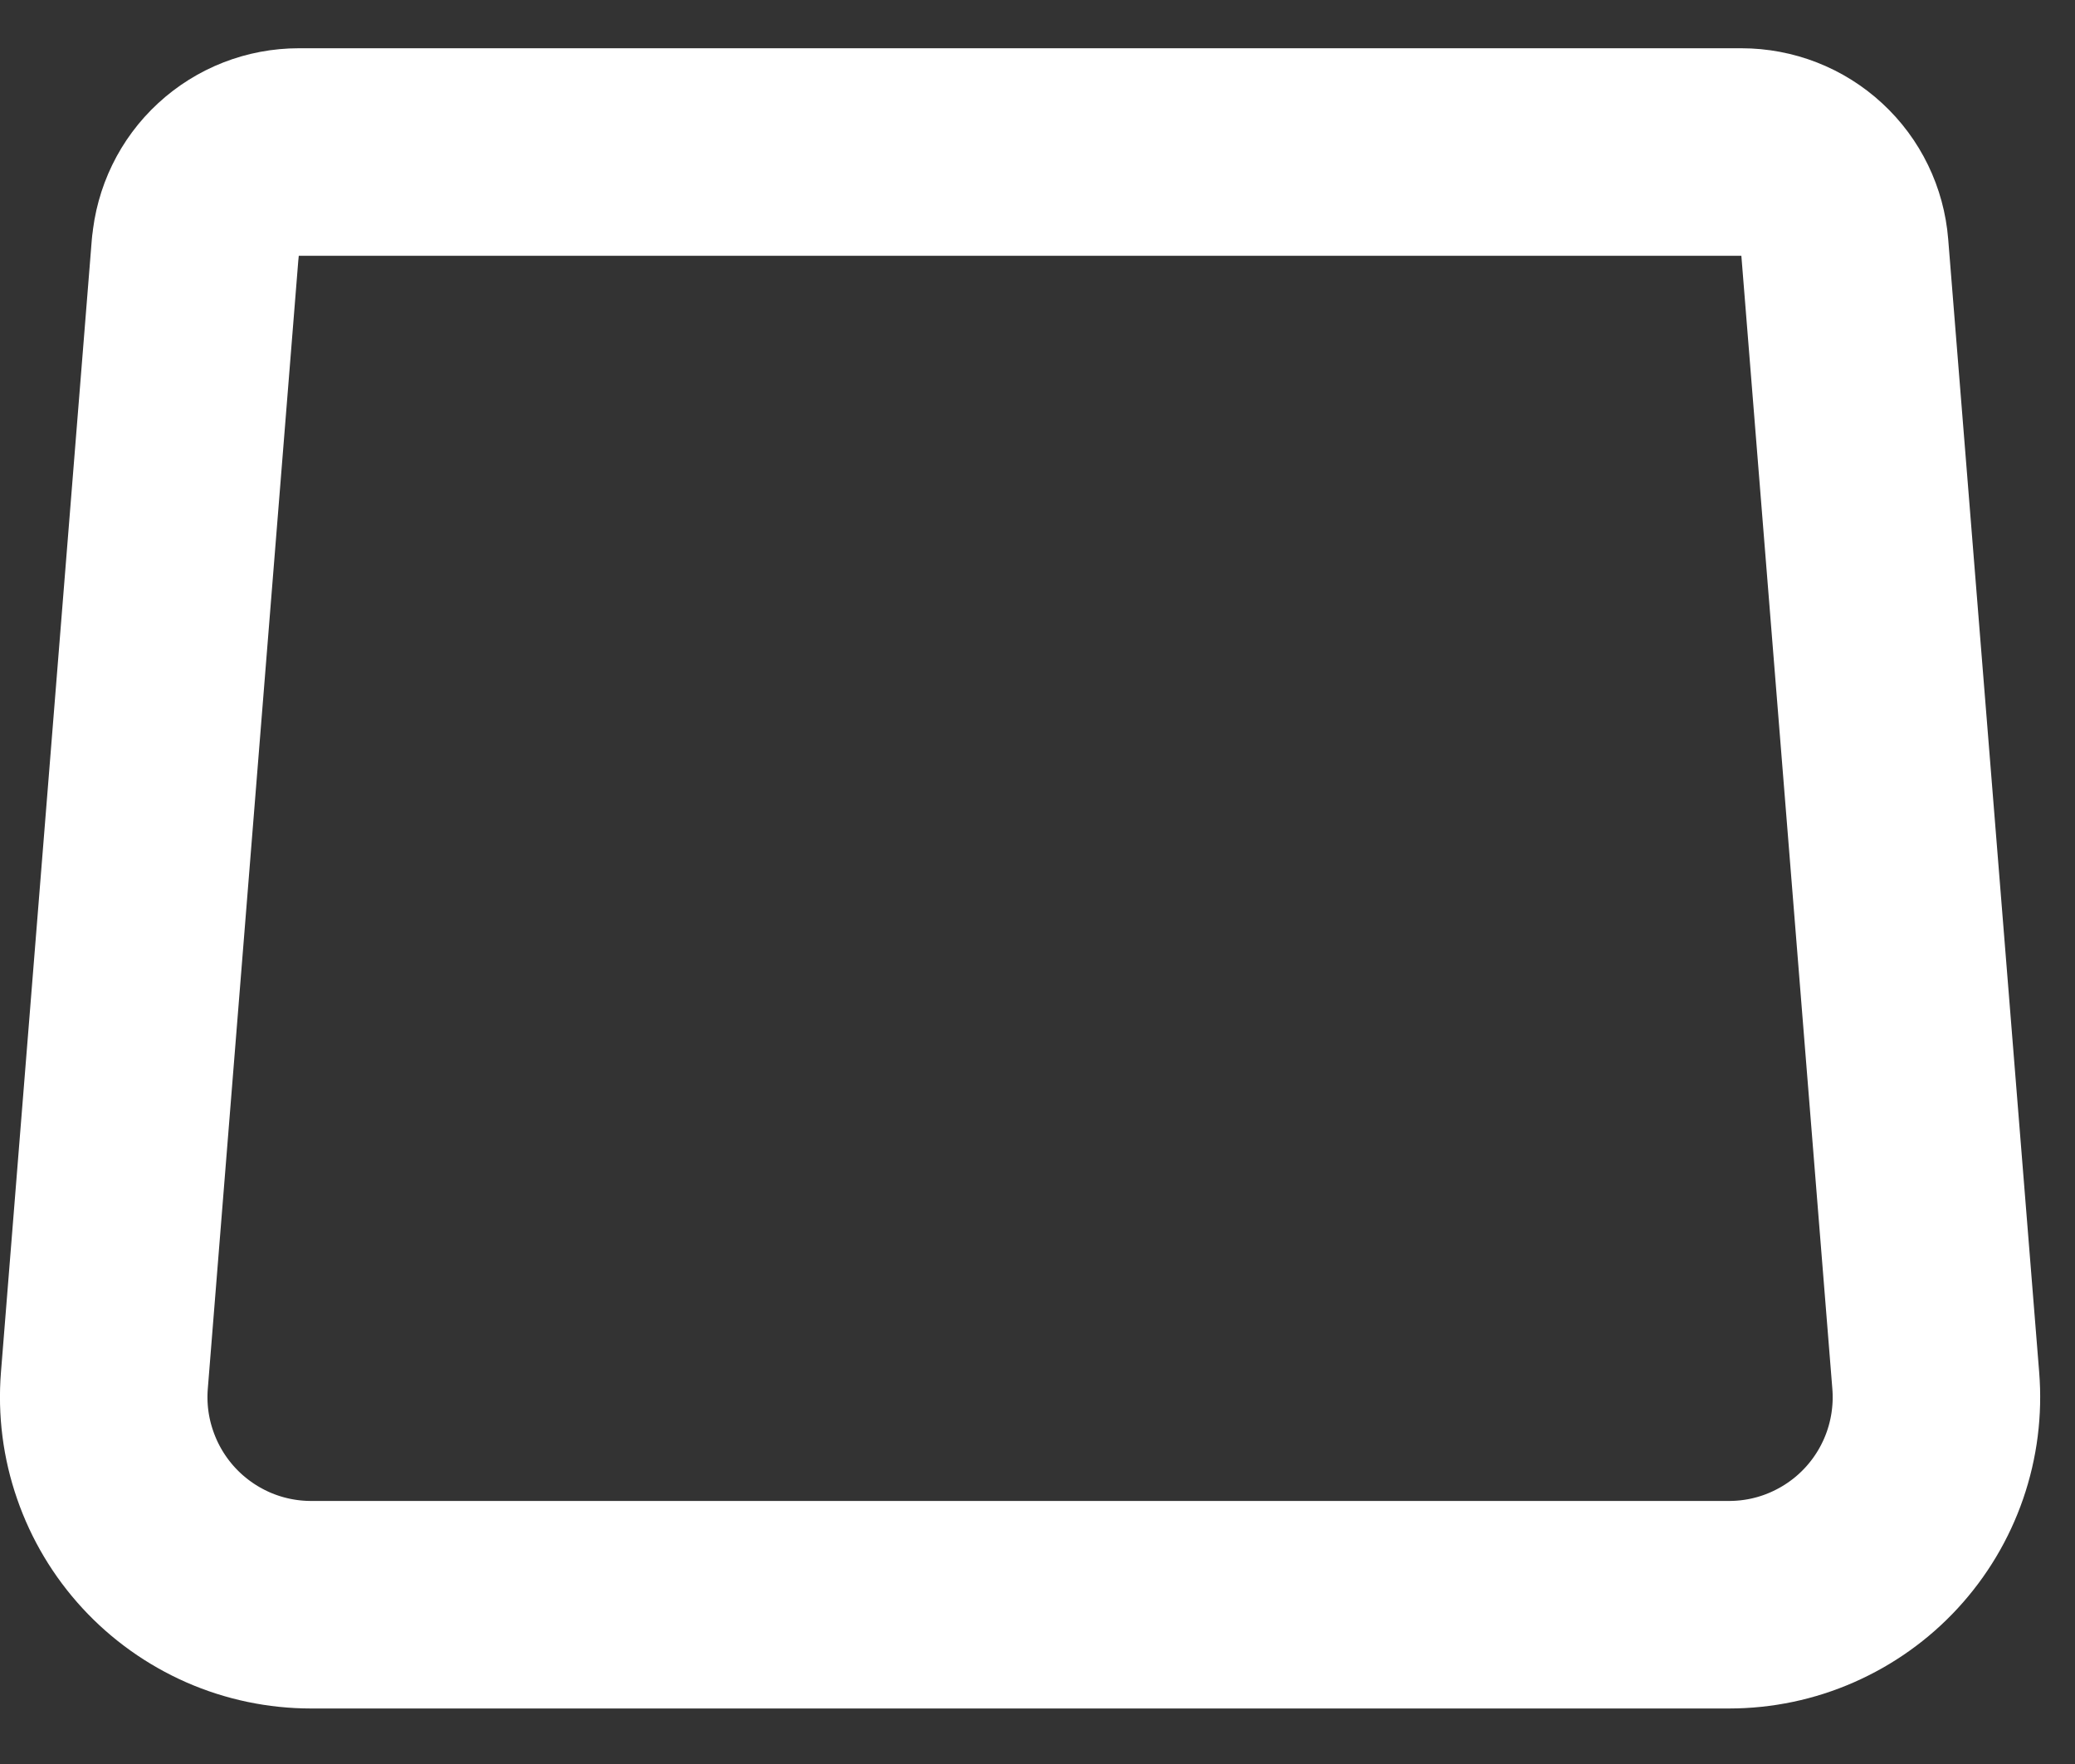 <svg width="20" height="17" viewBox="0 0 20 17" fill="none" xmlns="http://www.w3.org/2000/svg">
<rect x="0" y="0" width="20" height="17" fill="#333333" stroke="none"/>
<path d="M1.883 2.385C1.904 2.134 2.017 1.9 2.202 1.73C2.387 1.559 2.629 1.465 2.88 1.465H16.784C17.036 1.465 17.278 1.559 17.463 1.73C17.648 1.9 17.761 2.134 17.781 2.385L18.658 13.305C18.68 13.58 18.645 13.857 18.555 14.118C18.465 14.379 18.322 14.618 18.135 14.821C17.948 15.024 17.72 15.186 17.467 15.297C17.215 15.408 16.942 15.465 16.665 15.465H2.999C2.723 15.465 2.45 15.408 2.197 15.297C1.945 15.186 1.717 15.024 1.53 14.821C1.343 14.618 1.2 14.379 1.11 14.118C1.019 13.857 0.984 13.58 1.006 13.305L1.882 2.385H1.883Z" stroke="white" stroke-width="2" stroke-linecap="round" stroke-linejoin="round"/>
</svg>
